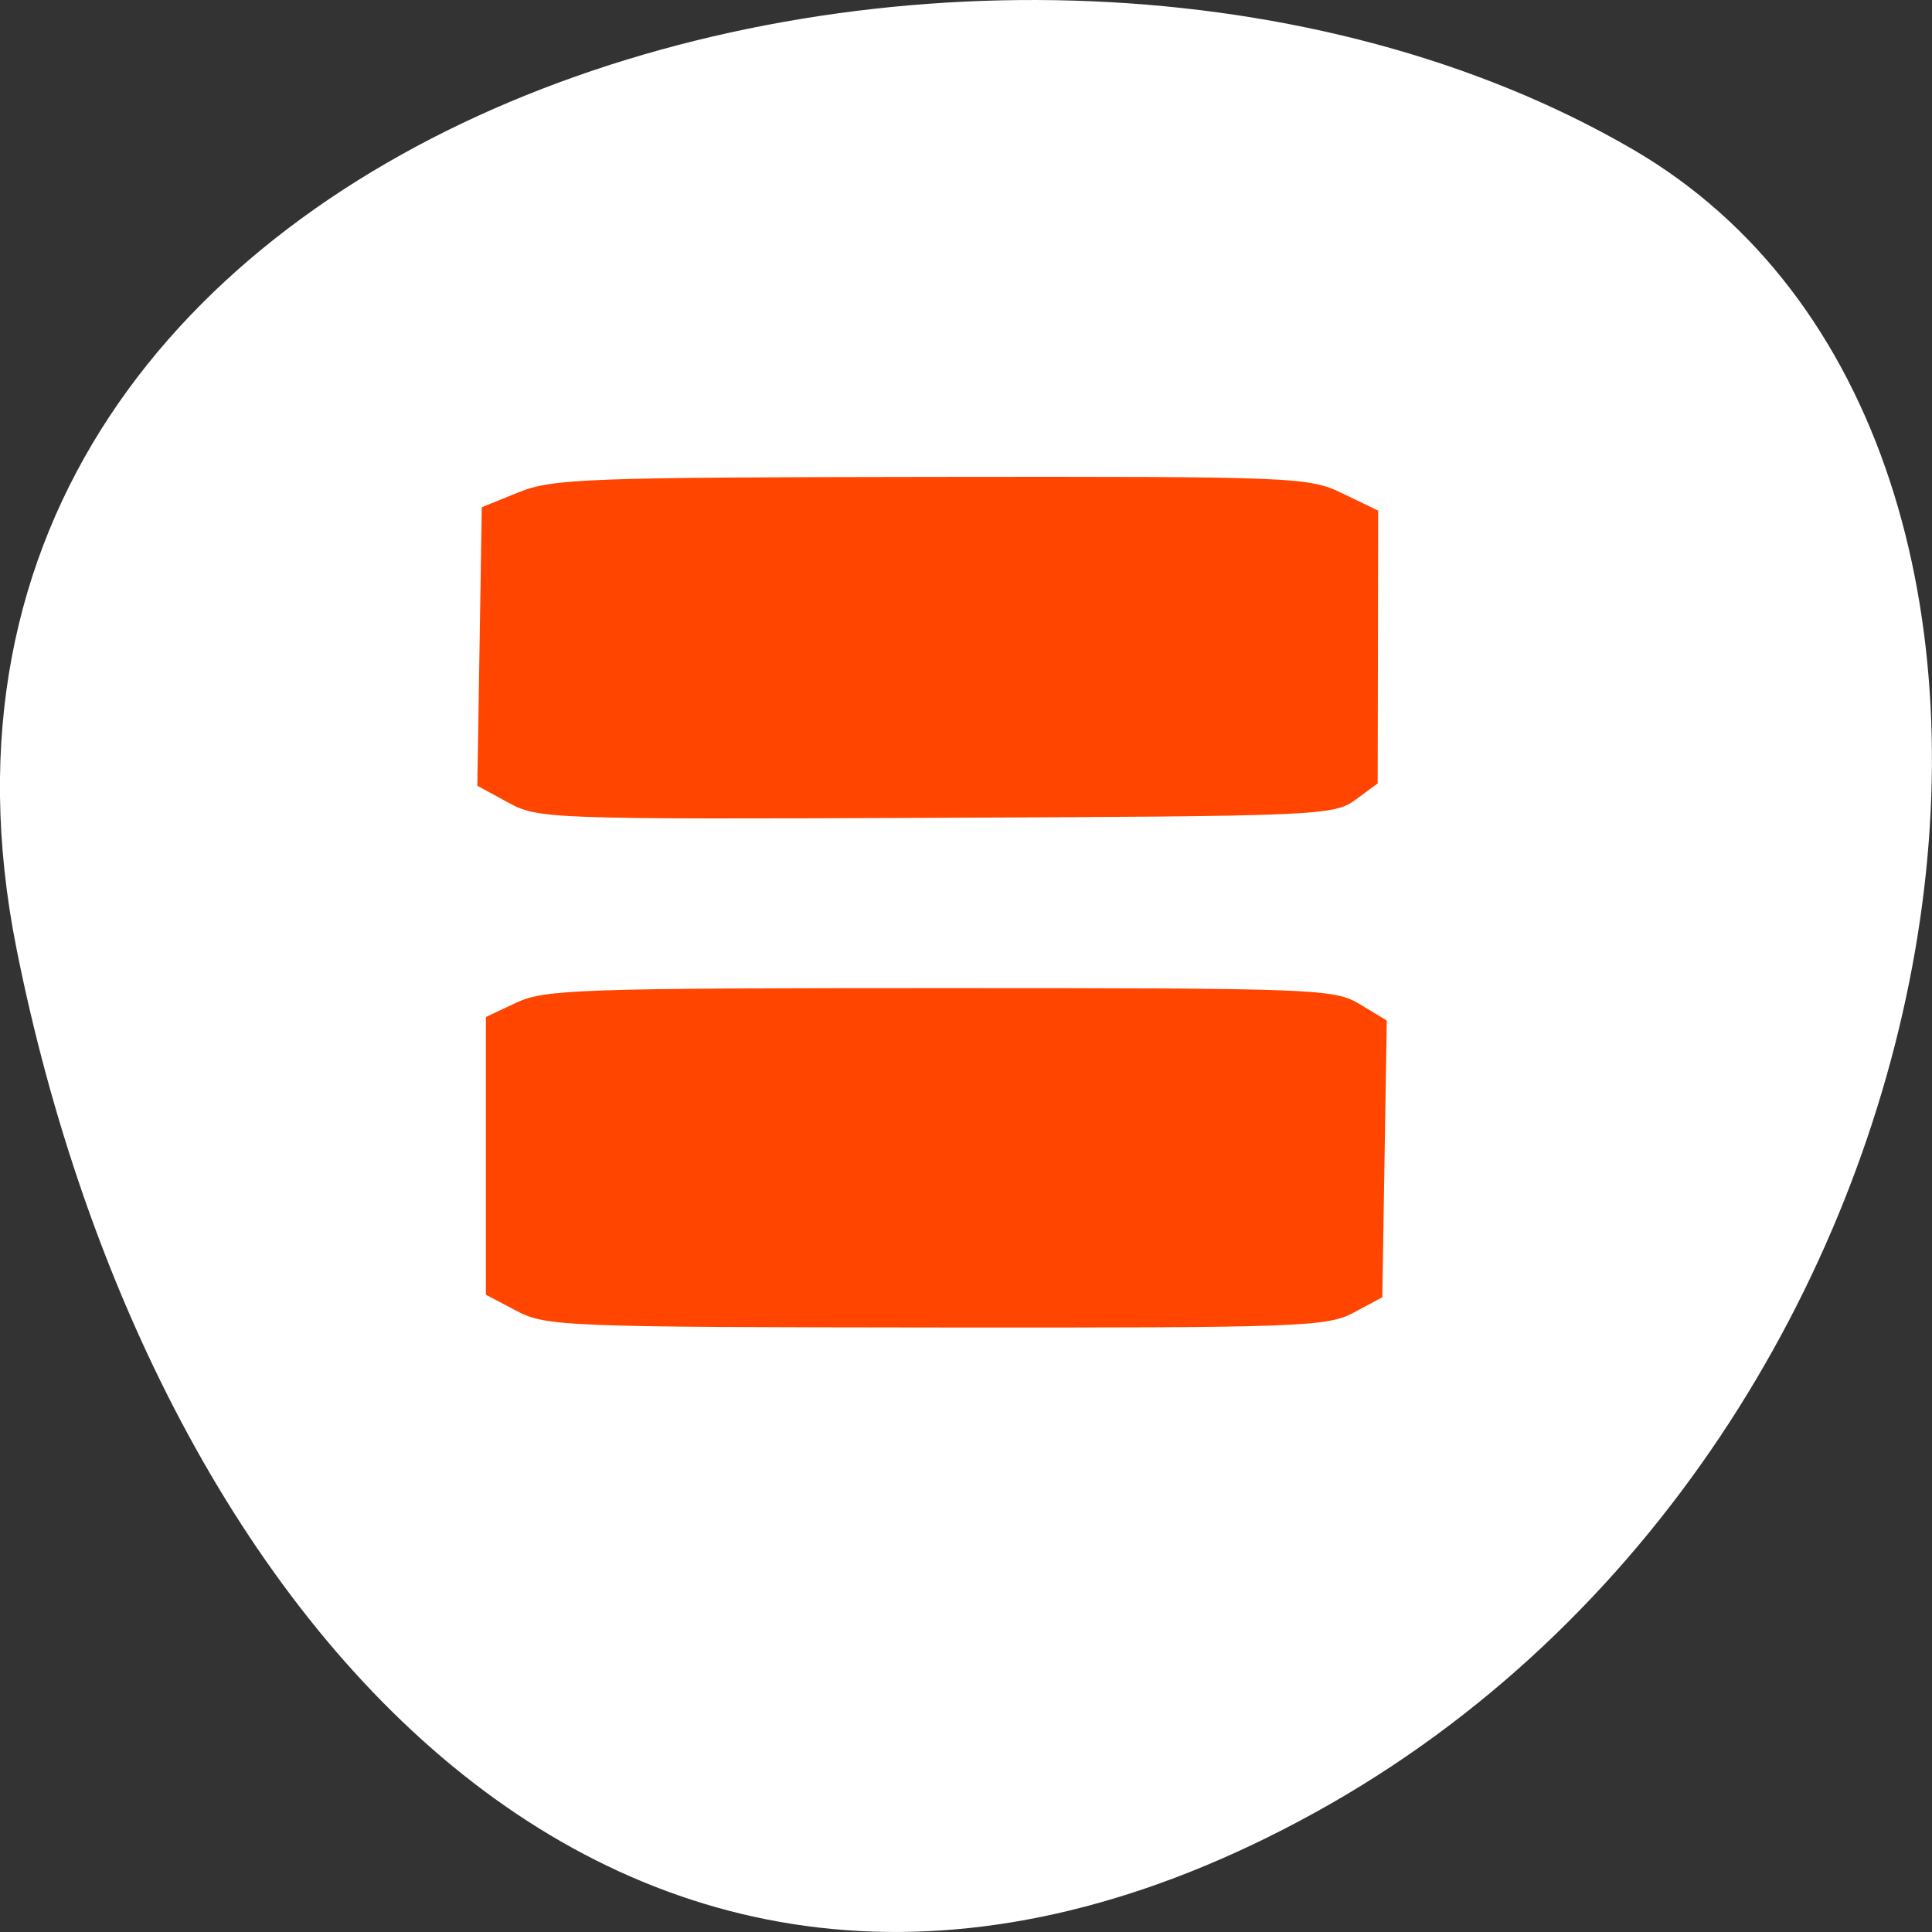 <svg xmlns="http://www.w3.org/2000/svg" viewBox="0 0 256 256"><rect x="0" y="0" width="256" height="256" fill="#333333" stroke="none"/><path d="M 2.193,125.737 C -20.158,13.817 133.143,-28.683 216.393,19.817 c 66.33,38.644 47.37,171.02 -42.17,220.37 -89.54,49.35 -154.09,-24.617 -172.03,-114.45 z" style="fill:#fff;color:#000"/><g style="fill:#ff4500;fill-rule:evenodd"><path d="m 68.451,173.702 -4.068,-2.147 0,-18.4 0,-18.4 4.068,-1.913 c 3.709,-1.744 8.657,-1.913 56.136,-1.913 49.964,0 52.211,0.087 55.618,2.147 l 3.55,2.147 -0.296,18.336 -0.296,18.336 -3.78,2.026 c -3.542,1.899 -7.018,2.023 -55.322,1.978 -49.223,-0.046 -51.725,-0.145 -55.61,-2.195 z"/><path d="m 67.341,106.346 -4.093,-2.233 0.296,-18.453 0.296,-18.453 4.881,-1.977 c 4.469,-1.81 9.089,-1.982 54.708,-2.038 48.384,-0.059 49.963,0.005 54.508,2.206 l 4.681,2.266 -0.034,18.073 -0.034,18.073 -2.949,2.169 c -2.843,2.092 -4.835,2.177 -55.559,2.384 -51.268,0.209 -52.715,0.158 -56.703,-2.018 z"/></g></svg>